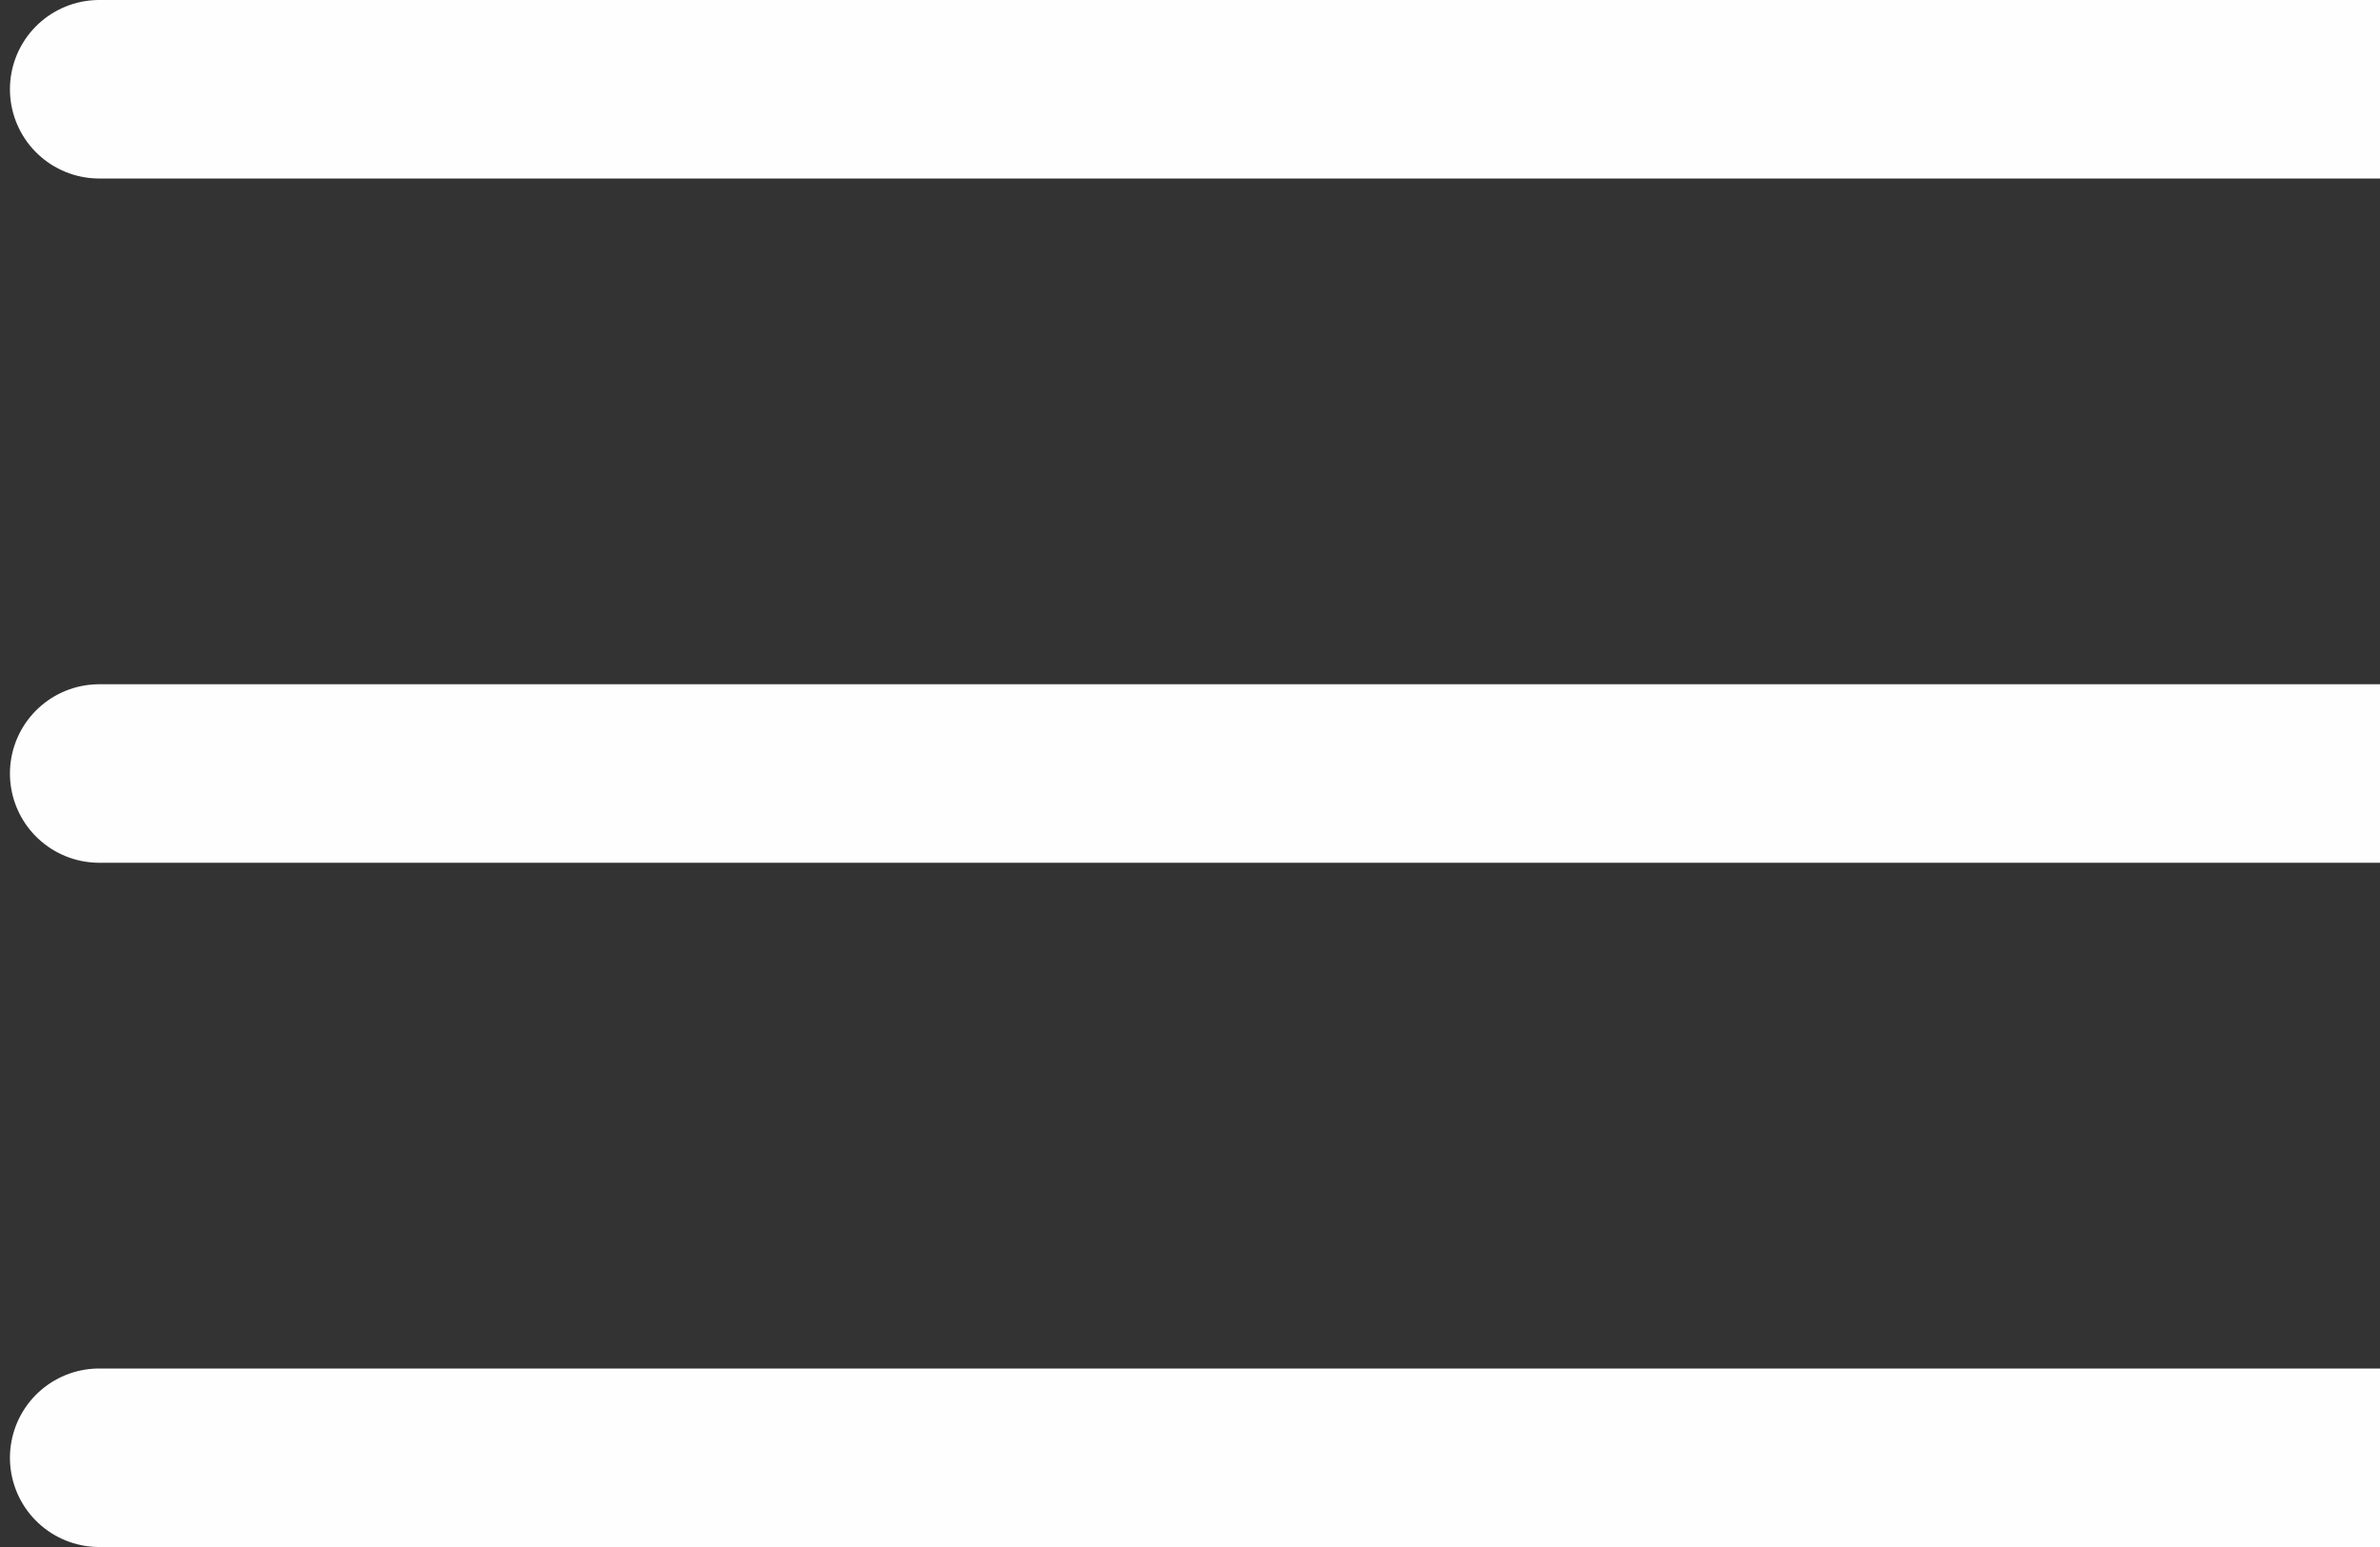 <svg width="40" height="26" viewBox="0 0 40 26" fill="none" xmlns="http://www.w3.org/2000/svg">
<rect x="0" y="0" width="40" height="26" fill="#333333" stroke="none"/>
<path d="M1.667 1.5H43.833M1.667 13H43.833M1.667 24.5H43.833" stroke="#FEFEFE" stroke-width="3" stroke-linecap="round" stroke-linejoin="round"/>
</svg>
